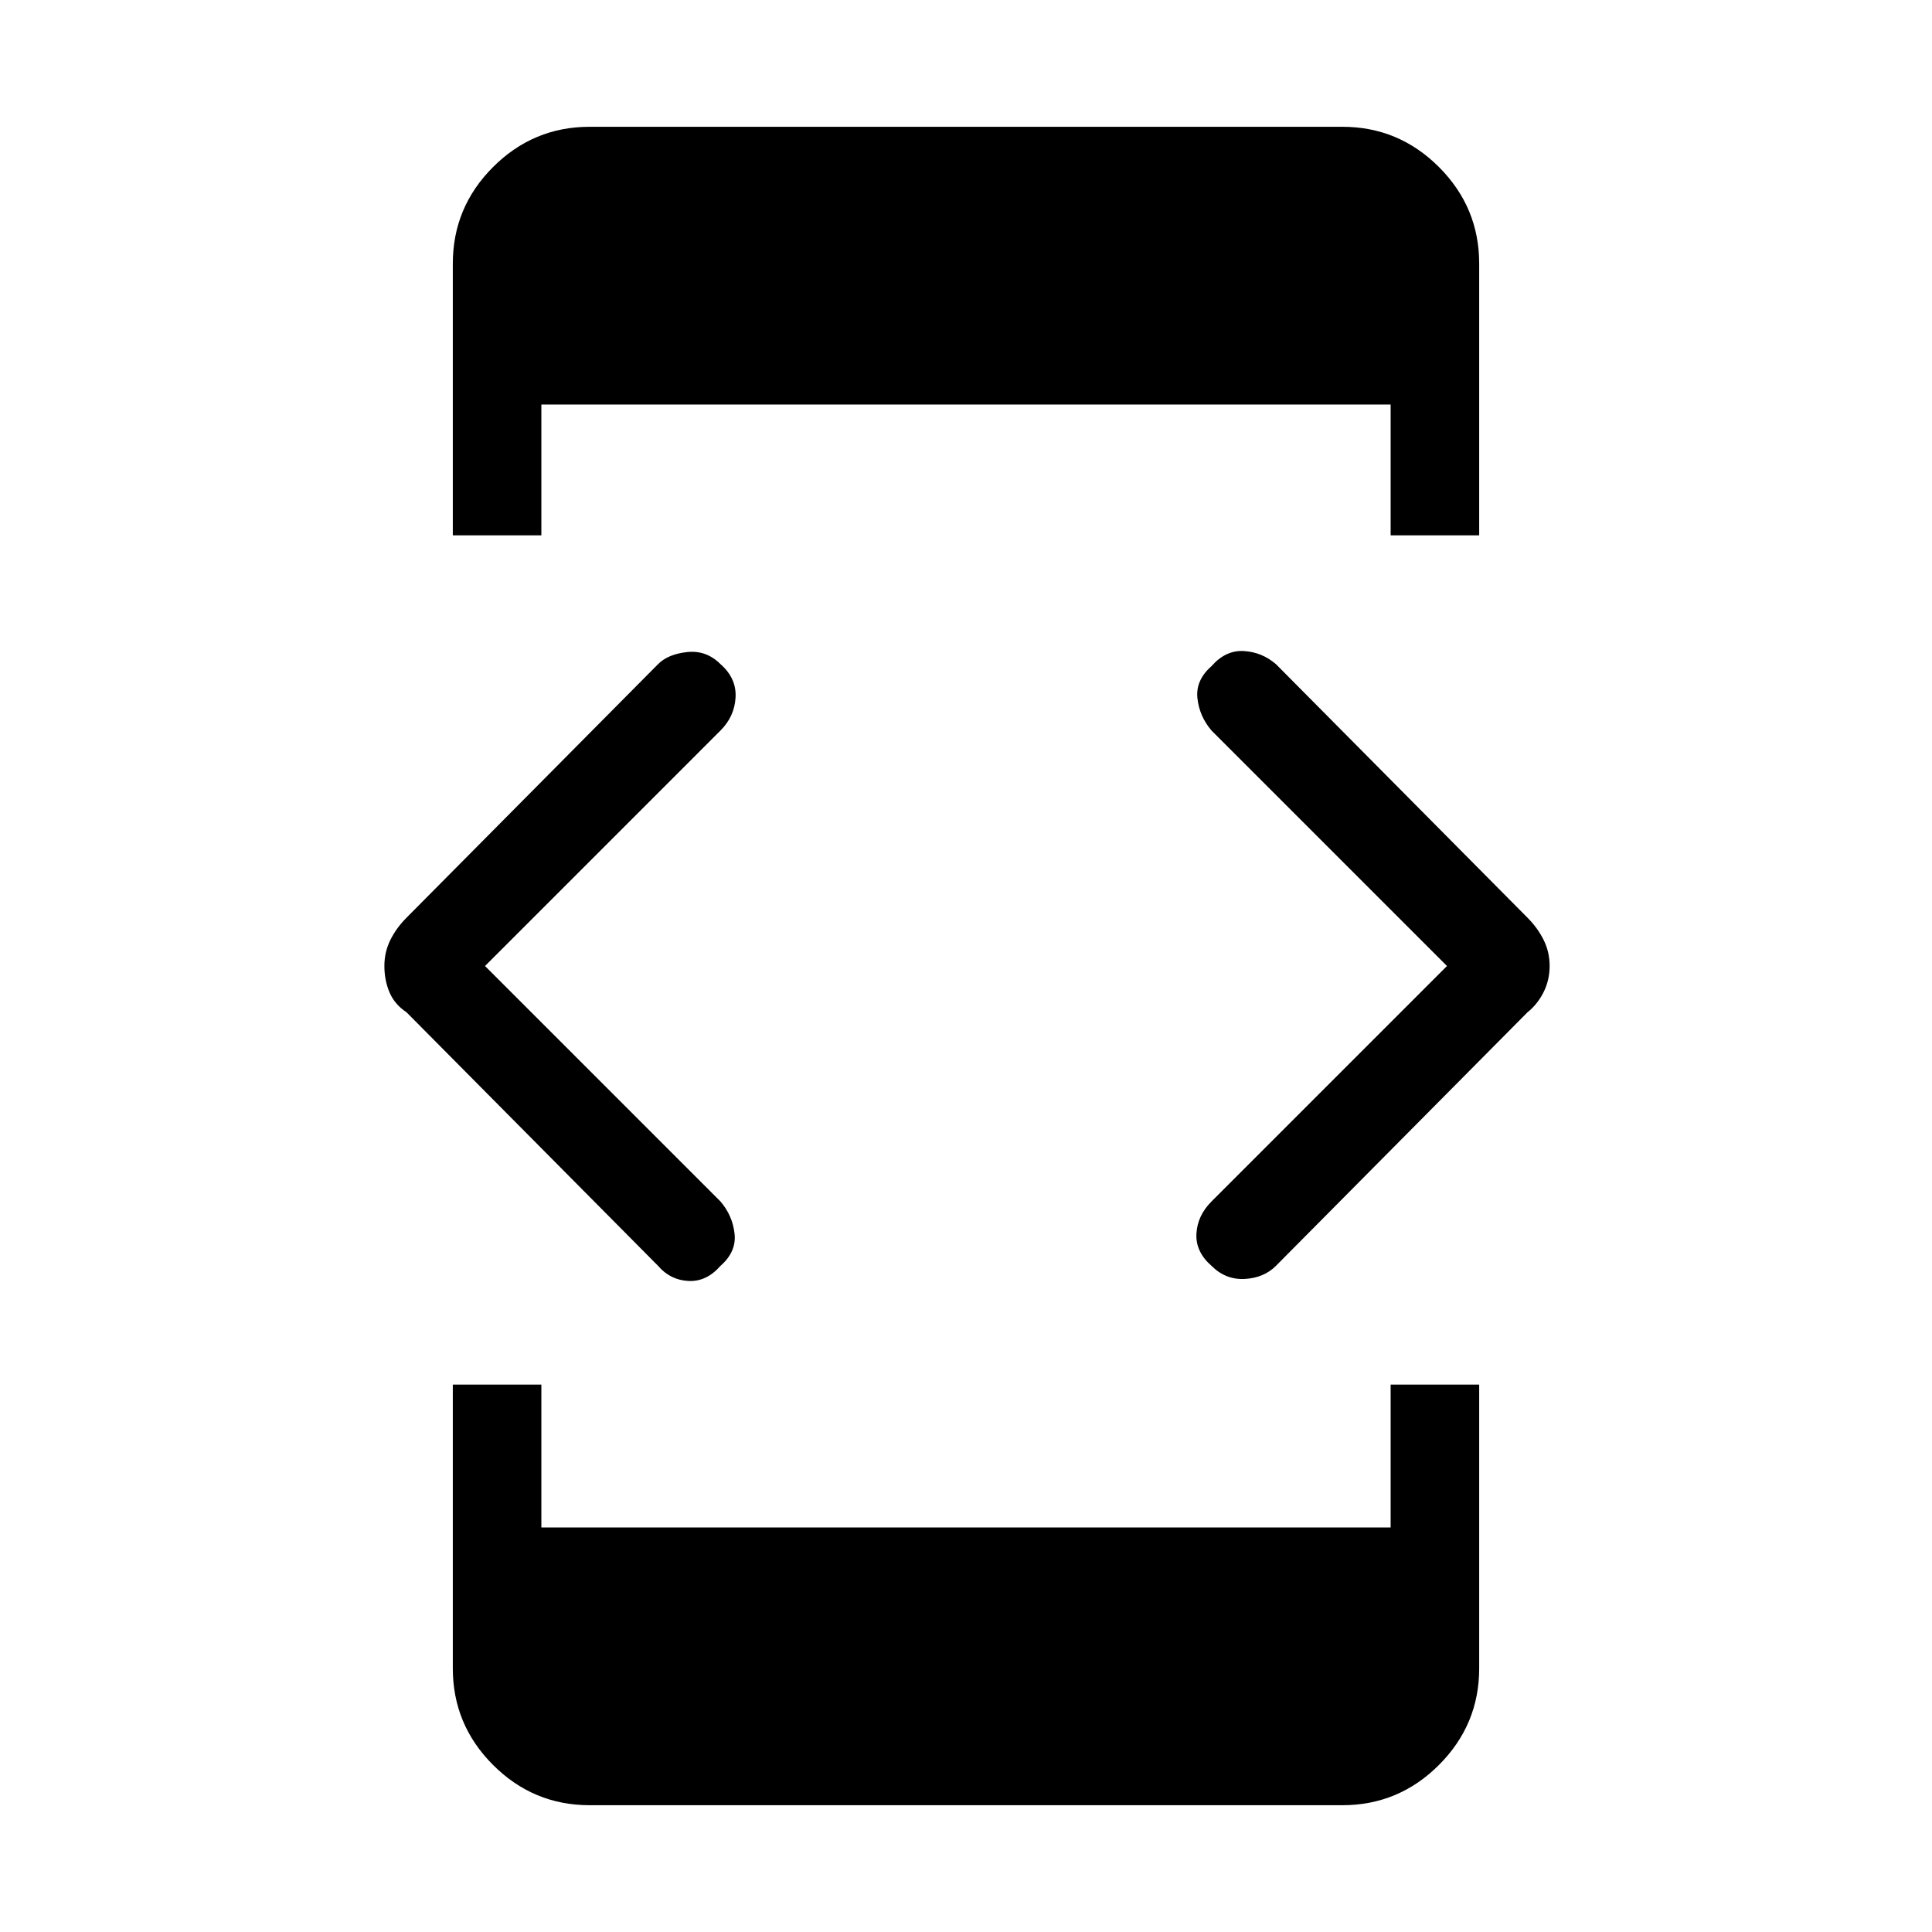 <svg xmlns="http://www.w3.org/2000/svg" height="48" width="48"><path d="M11.25 13.3V6.55q0-1.4 1-2.4t2.4-1h18.7q1.4 0 2.4 1t1 2.4v6.75h-2.2v-3.25h-21.1v3.25Zm3.4 31.55q-1.4 0-2.4-1t-1-2.4V34.4h2.2v3.55h21.1V34.4h2.2v7.05q0 1.4-1 2.4t-2.4 1Zm15.45-13.4q-.4-.35-.375-.8.025-.45.375-.8L35.95 24l-5.85-5.85q-.3-.35-.35-.8-.05-.45.35-.8.35-.4.8-.375.45.025.8.325l6.25 6.3q.25.25.4.55.15.3.15.65 0 .35-.15.65-.15.3-.4.5l-6.25 6.3q-.3.3-.775.325-.475.025-.825-.325Zm-13.75 0-6.25-6.3q-.3-.2-.425-.5T9.55 24q0-.35.15-.65.15-.3.4-.55l6.25-6.3q.25-.25.725-.3.475-.05.825.3.4.35.375.825-.025.475-.375.825L12.05 24l5.85 5.85q.3.35.35.8.05.45-.35.8-.35.4-.8.375-.45-.025-.75-.375Z"/></svg>